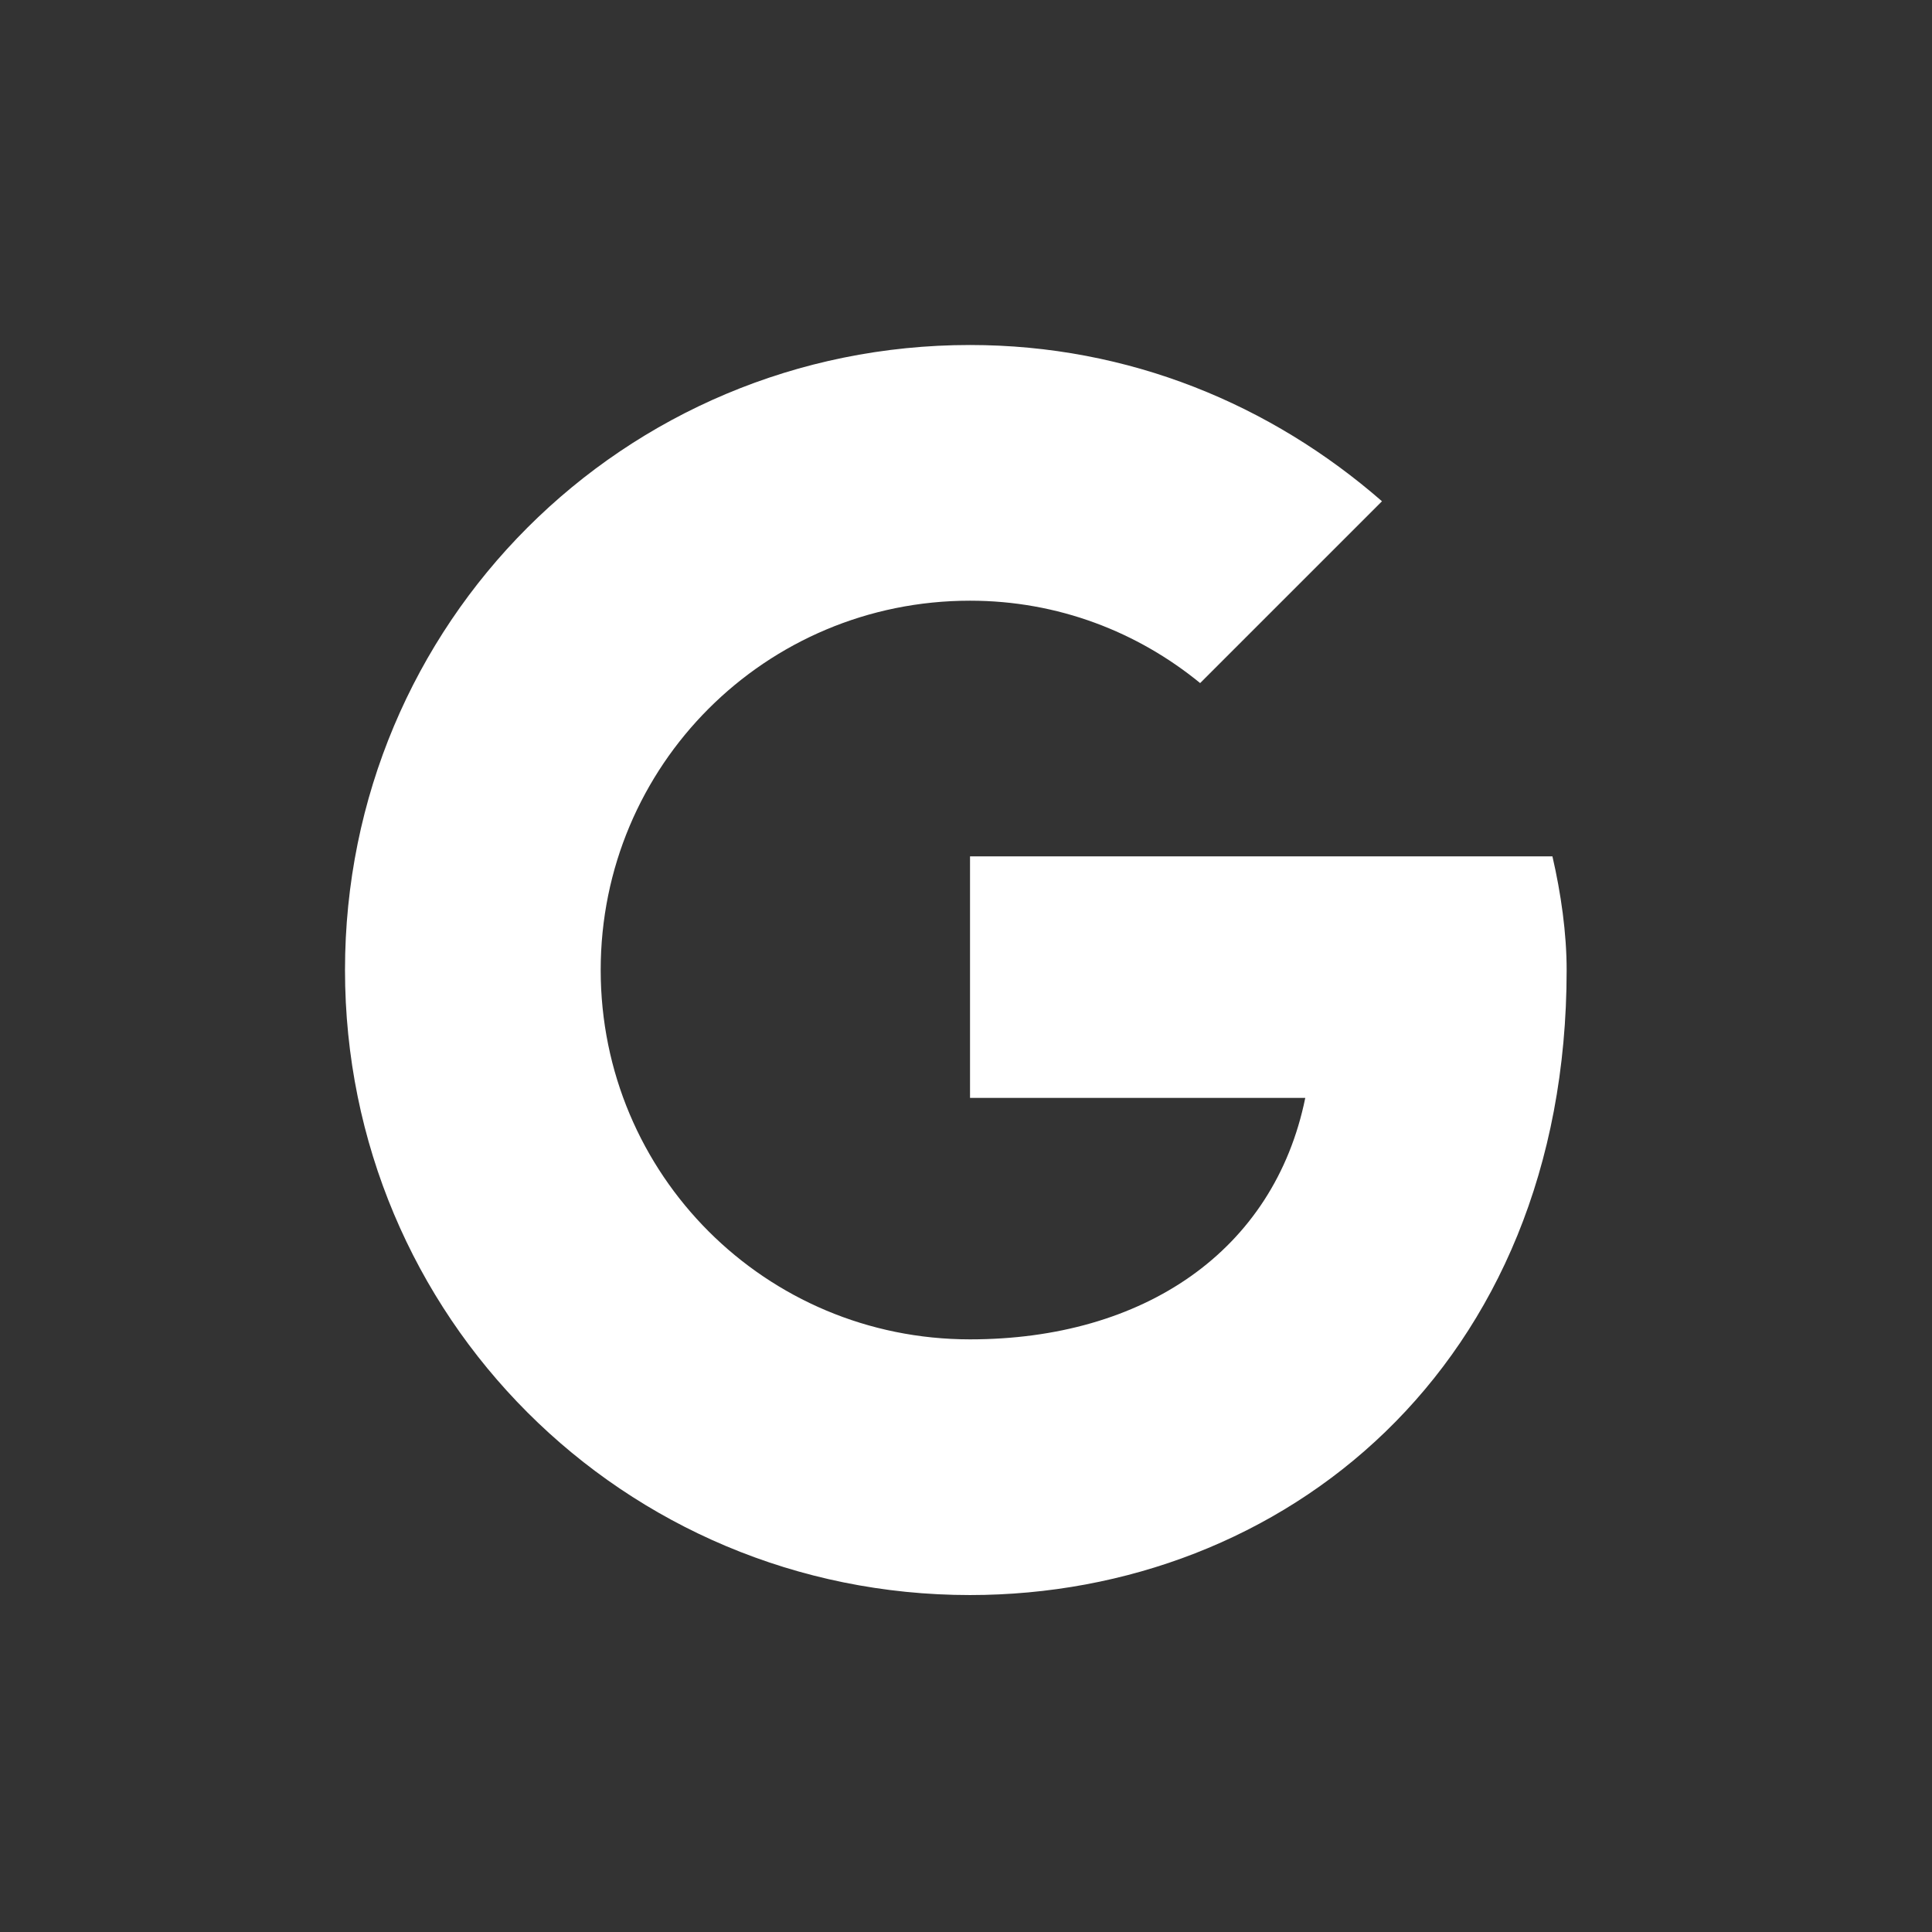 <?xml version="1.0" encoding="UTF-8"?>
<svg width="84px" height="84px" viewBox="0 0 84 84" version="1.1" xmlns="http://www.w3.org/2000/svg" xmlns:xlink="http://www.w3.org/1999/xlink">
    <rect x="0" y="0" width="84" height="84" fill="#333333" stroke="none"/>
    <!-- Generator: Sketch 49.3 (51167) - http://www.bohemiancoding.com/sketch -->
    <title>icon/facebook copy</title>
    <desc>Created with Sketch.</desc>
    <defs></defs>
    <g id="icon/facebook-copy" stroke="none" stroke-width="1" fill="none" fill-rule="evenodd">
        <path d="M67.497,37.234 L42.175,37.234 L42.175,47.734 L56.751,47.734 C55.392,54.404 49.71,58.233 42.175,58.233 C33.281,58.233 26.117,51.069 26.117,42.175 C26.117,33.281 33.281,26.117 42.175,26.117 C46.004,26.117 49.463,27.476 52.18,29.699 L60.086,21.794 C55.268,17.594 49.092,15 42.175,15 C27.105,15 15,27.105 15,42.175 C15,57.245 27.105,69.35 42.175,69.35 C55.762,69.35 68.115,59.468 68.115,42.175 C68.115,40.569 67.868,38.84 67.497,37.234 Z" id="G" fill="#FFFFFF"></path>
    </g>
</svg>